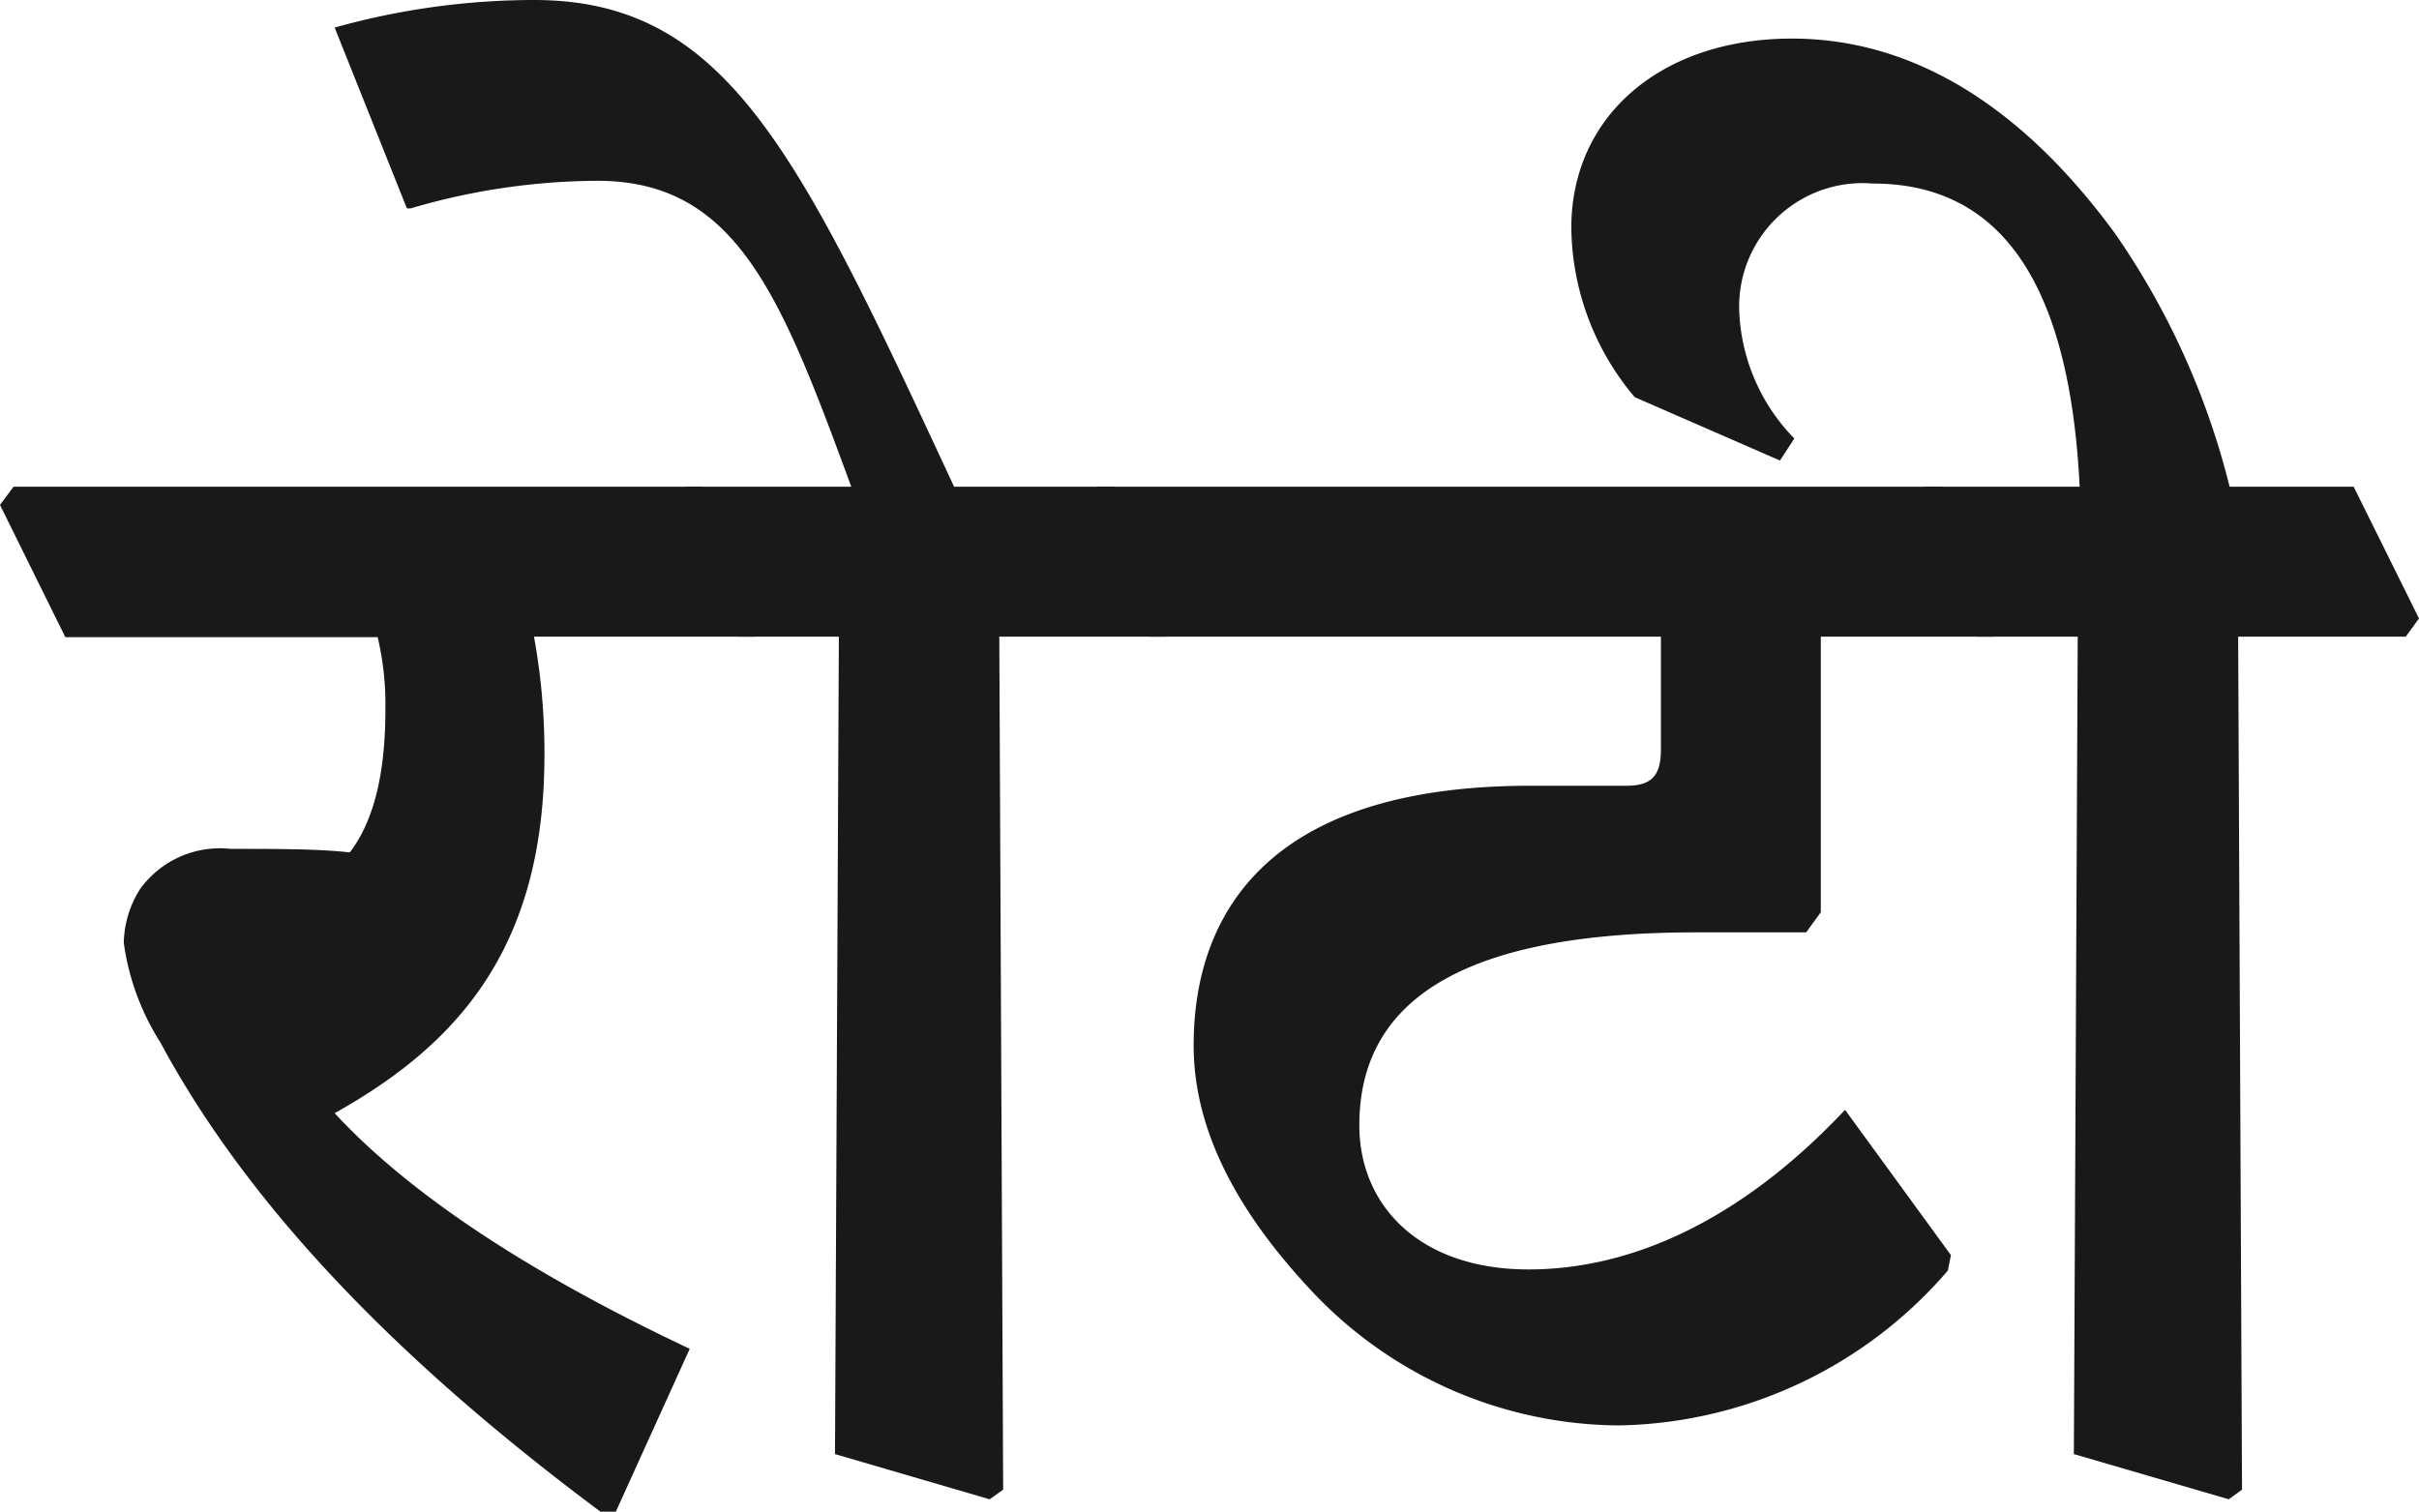 <svg id="Layer_1" data-name="Layer 1" xmlns="http://www.w3.org/2000/svg" width="87.75" height="54.85" viewBox="0 0 87.75 54.85">
  <defs>
    <style>
      .cls-1 {
        fill: #191919;
      }
    </style>
  </defs>
  <g>
    <path class="cls-1" d="M0,18.32l.49-.66h25l2.37,4.78-.49.66h-8a23.27,23.27,0,0,1,.38,4.29c0,7-3.14,10.5-7.61,13,2.9,3.14,7.47,6,12.88,8.55l-2.69,5.93h-.52c-7.12-5.3-12.7-10.92-16-17.06a9,9,0,0,1-1.32-3.6,3.78,3.78,0,0,1,.59-1.95,3.57,3.57,0,0,1,3.28-1.46c1.64,0,3.24,0,4.33.13.76-1,1.29-2.58,1.29-5.16a10.62,10.62,0,0,0-.28-2.65H2.37Z"/>
    <path class="cls-1" d="M24.39,18.32l.49-.66h6c-2.54-6.91-4.15-11.1-9.21-11.1a24.29,24.29,0,0,0-6.77,1h-.14L12.14,1a26.92,26.92,0,0,1,7.23-1c7,0,9.59,5.51,15.24,17.66h5.83l2.37,4.78-.49.66H36.25l.14,30.95-.49.35-5.61-1.64.14-29.66H26.76Z"/>
    <path class="cls-1" d="M39.32,18.32l.49-.66H70.45l2.37,4.81-.49.63H66.05l0,10-.53.73h-4c-8.37,0-12.21,2.41-12.21,7,0,2.89,2.16,5.23,6.14,5.23,3.66,0,7.64-1.71,11.48-5.79l3.84,5.27-.11.56a16.1,16.1,0,0,1-11.93,5.62,15.41,15.41,0,0,1-11-4.72C44.87,44,43.3,41,43.3,37.93c0-4.57,2.48-9.42,12.21-9.42H59c.94,0,1.25-.39,1.25-1.33V23.1H41.7Z"/>
    <path class="cls-1" d="M69.33,18.32l.49-.66h5.62c-.35-7.12-2.69-11-7.5-11a4.48,4.48,0,0,0-4.85,4.61,7,7,0,0,0,2,4.64l-.52.8-5.27-2.3A9.67,9.67,0,0,1,57,8.27c0-4.08,3.28-6.87,8-6.87,4.12,0,8.13,2.16,11.73,7.08a27.93,27.93,0,0,1,4.15,9.18h4.5l2.37,4.78-.48.66H81.19l.14,30.95-.48.35-5.62-1.64.14-29.66H71.7Z"/>
  </g>
</svg>
